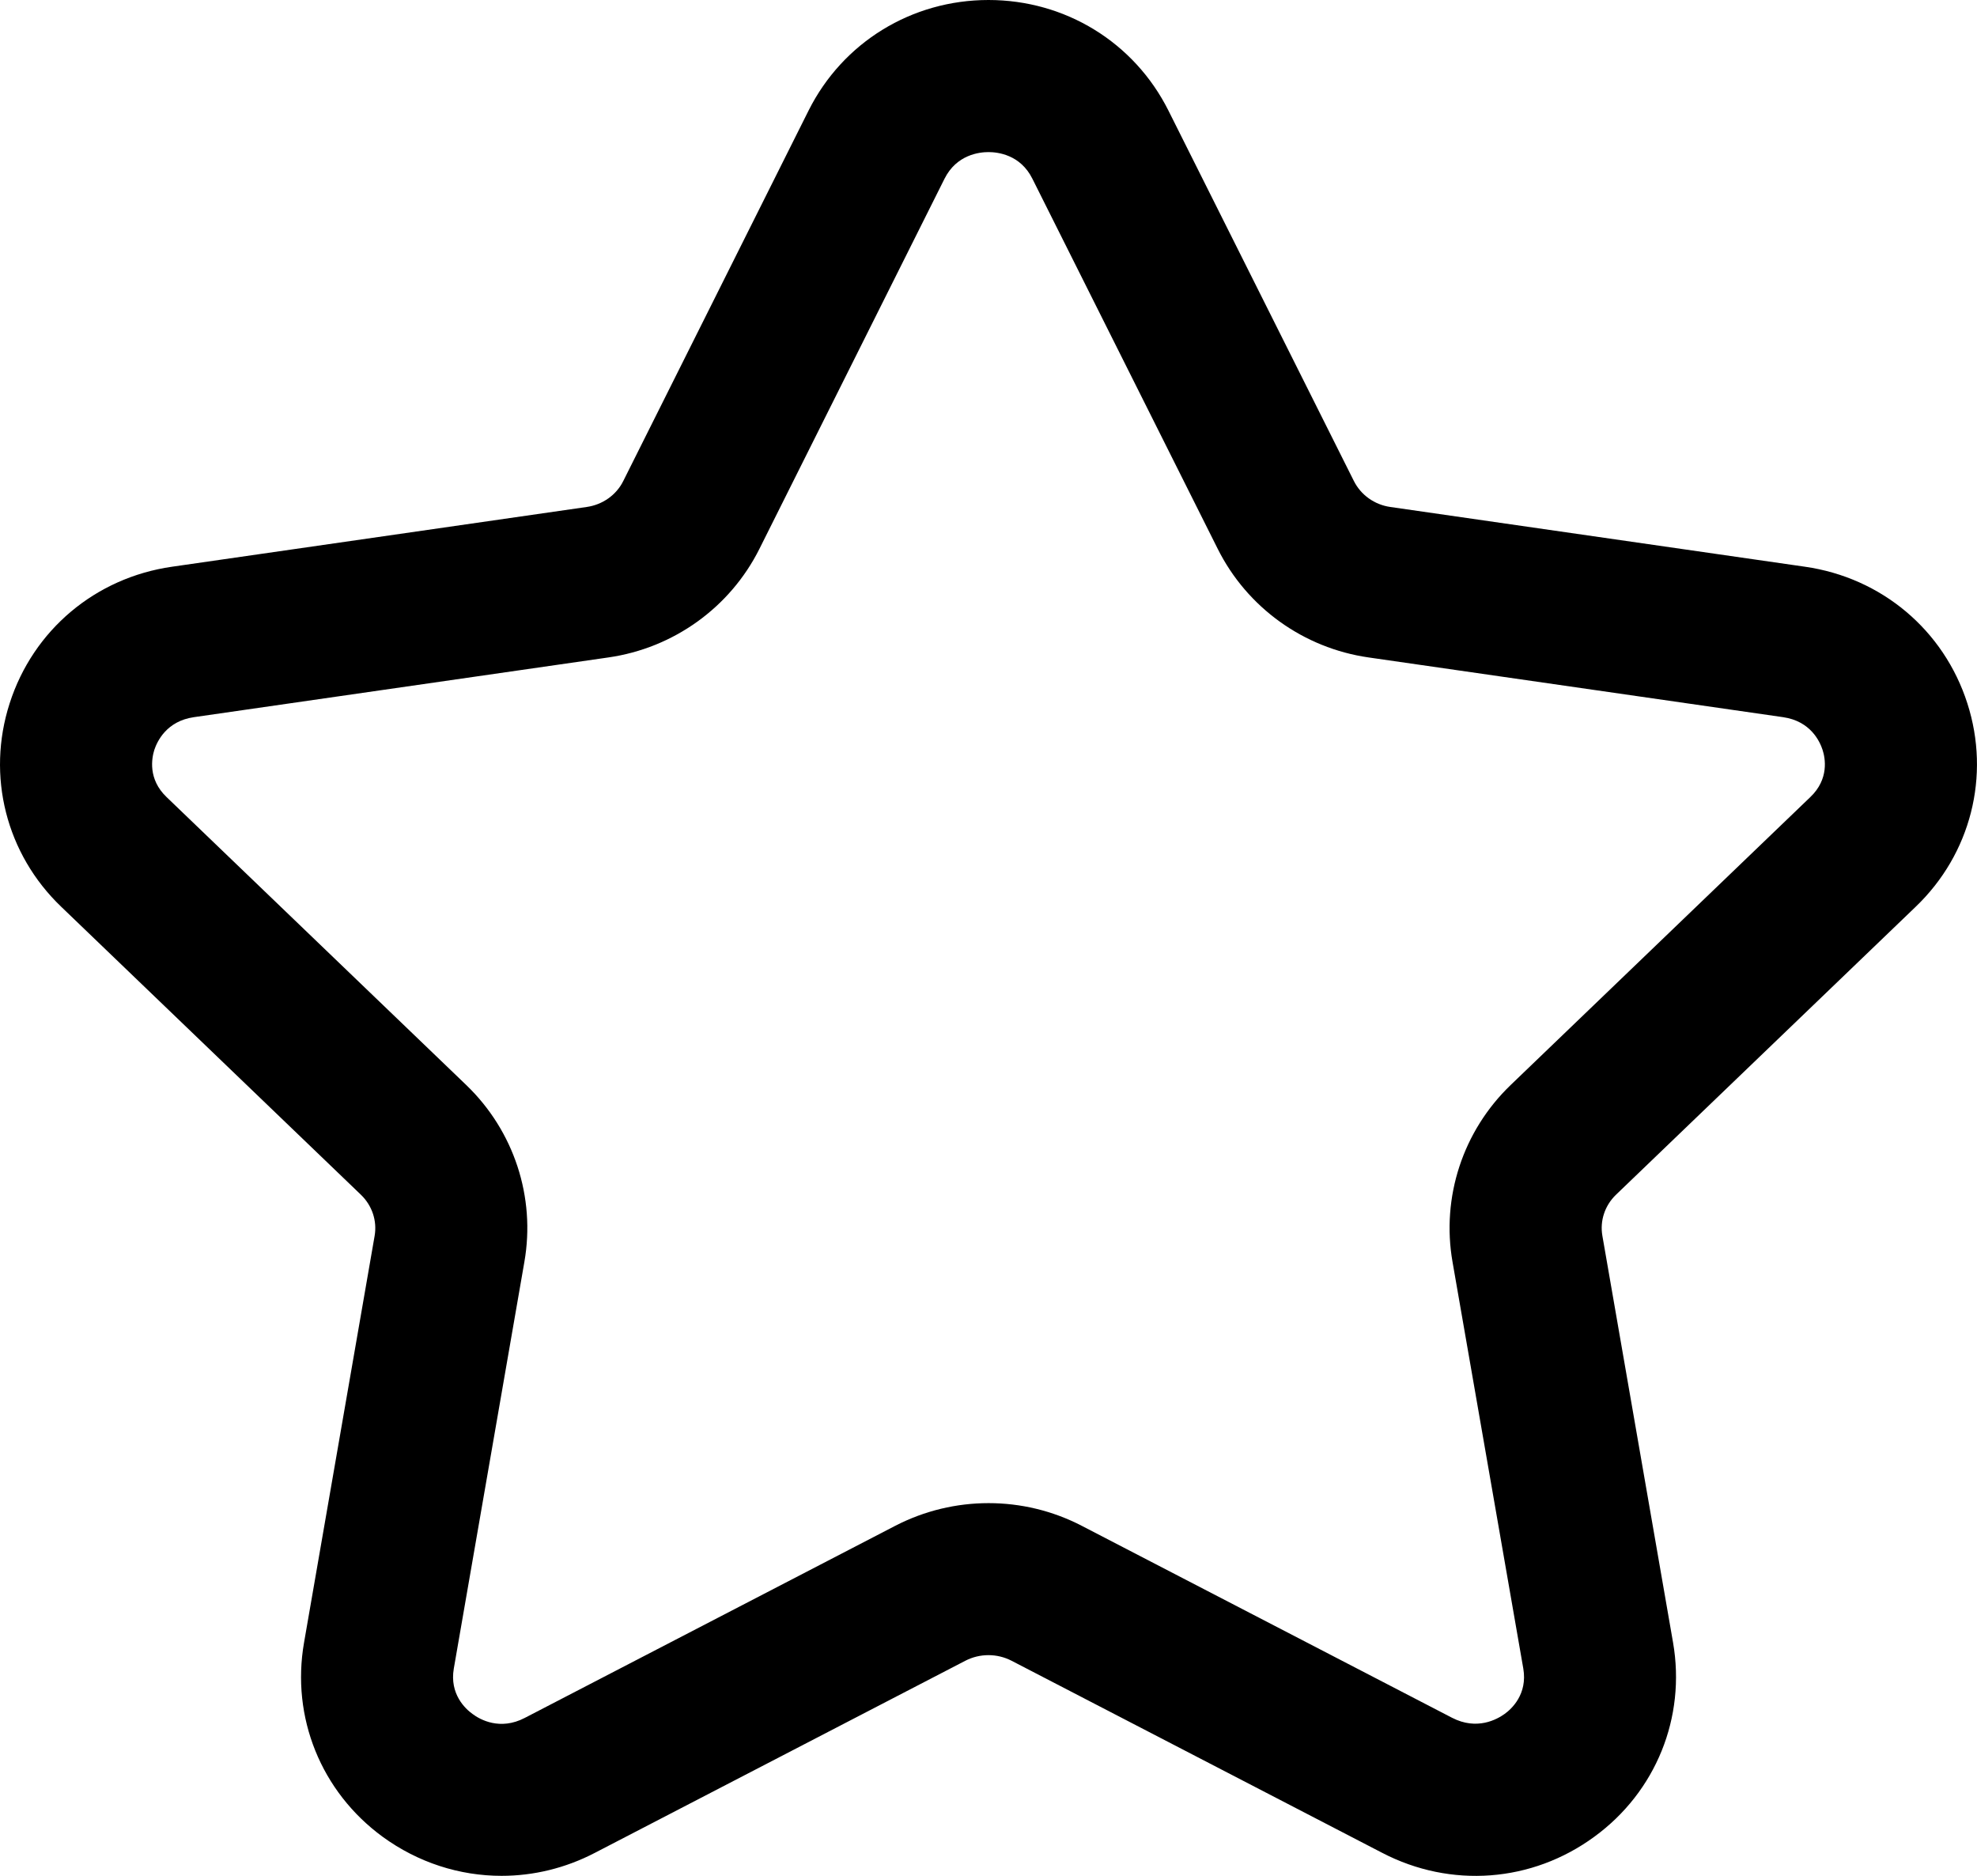 <svg width="39" height="37" viewBox="0 0 39 37" fill="none" xmlns="http://www.w3.org/2000/svg">
<path fill-rule="evenodd" clip-rule="evenodd" d="M19.5 3C19.318 3 18.87 3.05 18.632 3.526L14.98 10.828C14.402 11.982 13.288 12.784 12 12.968L3.824 14.146C3.284 14.224 3.1 14.624 3.044 14.792C2.994 14.954 2.914 15.366 3.286 15.722L9.198 21.402C10.14 22.308 10.568 23.614 10.344 24.892L8.952 32.912C8.866 33.414 9.18 33.706 9.32 33.806C9.468 33.918 9.864 34.14 10.354 33.884L17.664 30.094C18.816 29.5 20.188 29.5 21.336 30.094L28.644 33.882C29.136 34.136 29.532 33.914 29.682 33.806C29.822 33.706 30.136 33.414 30.05 32.912L28.654 24.892C28.43 23.614 28.858 22.308 29.8 21.402L35.712 15.722C36.086 15.366 36.006 14.952 35.954 14.792C35.9 14.624 35.716 14.224 35.176 14.146L27 12.968C25.714 12.784 24.6 11.982 24.022 10.826L20.366 3.526C20.13 3.05 19.682 3 19.5 3ZM9.894 37C9.068 37 8.248 36.74 7.546 36.228C6.334 35.34 5.74 33.874 5.998 32.398L7.39 24.378C7.442 24.08 7.34 23.778 7.12 23.566L1.208 17.886C0.12 16.844 -0.27 15.304 0.19 13.874C0.654 12.428 1.882 11.394 3.396 11.178L11.572 10C11.888 9.956 12.16 9.762 12.296 9.486L15.95 2.182C16.624 0.836 17.984 0 19.5 0C21.016 0 22.376 0.836 23.05 2.182L26.706 9.484C26.844 9.762 27.114 9.956 27.428 10L35.604 11.178C37.118 11.394 38.346 12.428 38.81 13.874C39.27 15.304 38.878 16.844 37.79 17.886L31.878 23.566C31.658 23.778 31.558 24.08 31.61 24.376L33.004 32.398C33.26 33.876 32.666 35.342 31.452 36.228C30.222 37.13 28.62 37.252 27.262 36.544L19.956 32.758C19.67 32.61 19.328 32.61 19.042 32.758L11.736 36.546C11.152 36.85 10.522 37 9.894 37Z" fill="black"/>
</svg>
